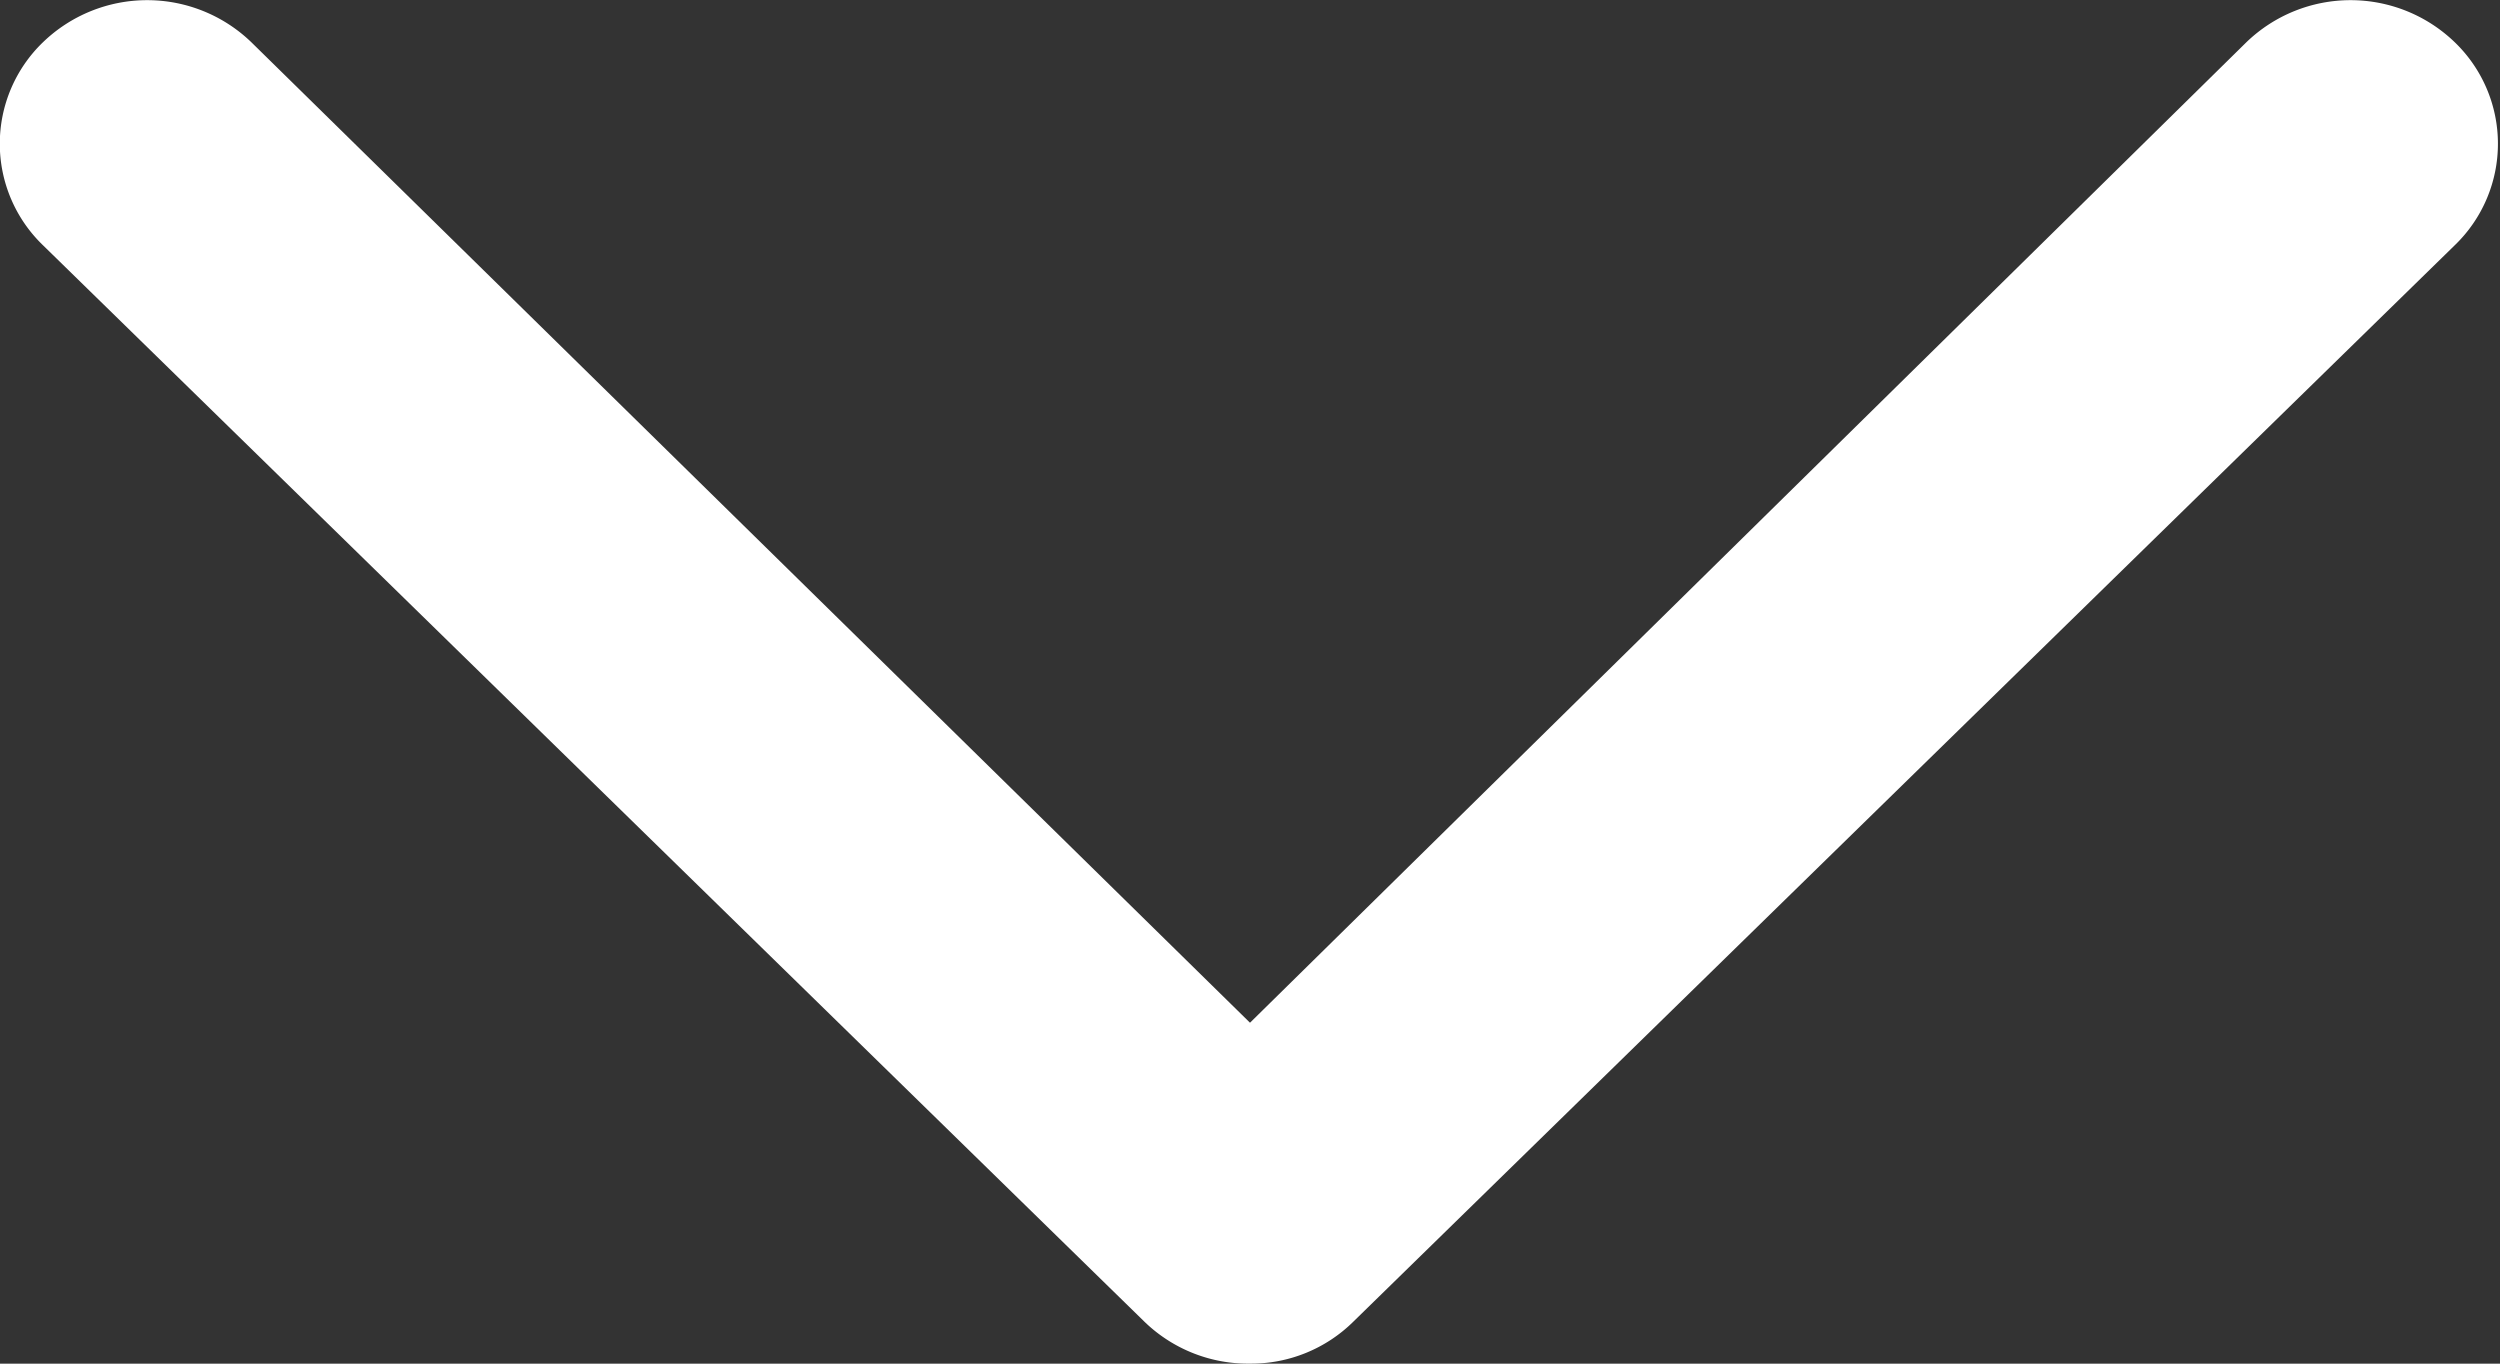 <svg xmlns="http://www.w3.org/2000/svg" viewBox="0 0 22 12"><rect x="0" y="0" width="22" height="12" fill="#333333" stroke="none"/><defs><style>.cls-1{fill:#fff;}</style></defs><title>tc-arr-down-white</title><g id="Layer_2" data-name="Layer 2"><g id="Layer_1-2" data-name="Layer 1"><path class="cls-1" d="M11,9,2.21.37A1.32,1.32,0,0,0,.38.37a1.24,1.24,0,0,0,0,1.79l9.69,9.47A1.31,1.31,0,0,0,11,12h0a1.28,1.28,0,0,0,.91-.37l9.69-9.47a1.24,1.24,0,0,0,0-1.79,1.32,1.32,0,0,0-1.83,0Z"/></g></g></svg>